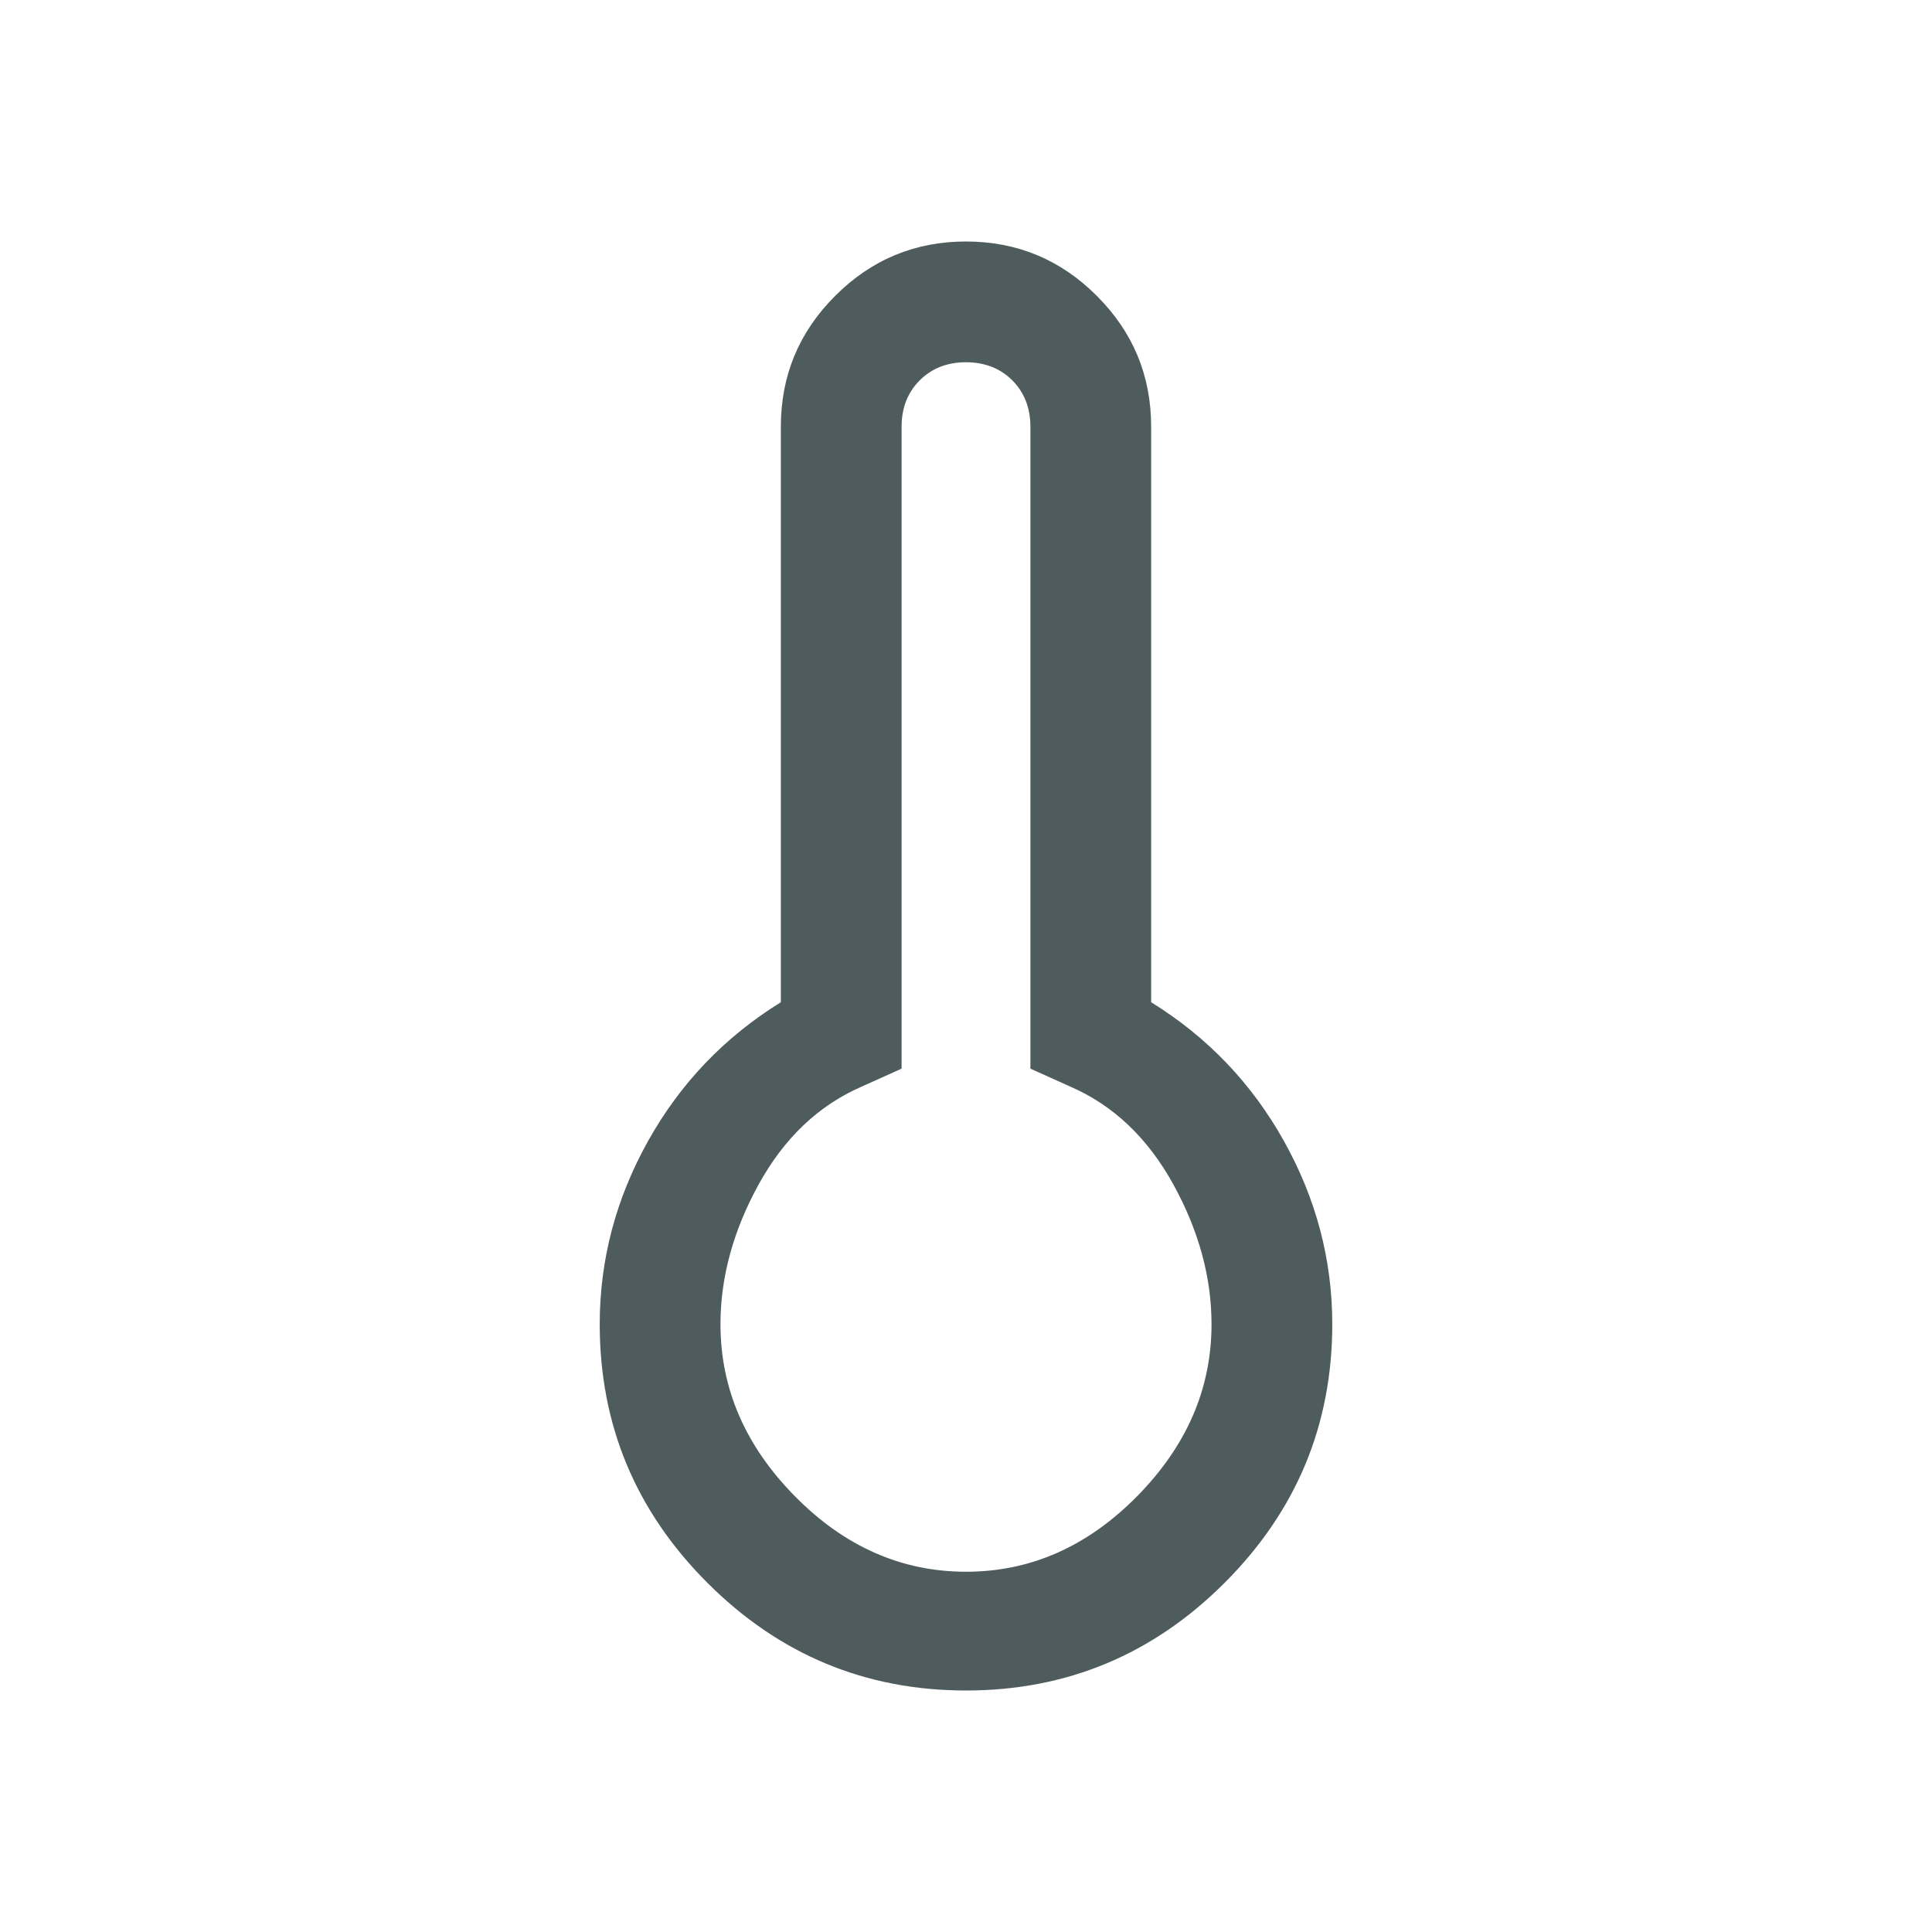 <svg width="60" height="60" viewBox="0 0 60 60" fill="none" xmlns="http://www.w3.org/2000/svg">
<path d="M30 52.5C26.875 52.5 24.198 51.385 21.969 49.156C19.74 46.927 18.625 44.25 18.625 41.125C18.625 39.125 19.125 37.229 20.125 35.438C21.125 33.646 22.5 32.208 24.25 31.125V13.25C24.25 11.667 24.812 10.312 25.938 9.188C27.062 8.062 28.417 7.5 30 7.5C31.583 7.5 32.938 8.062 34.062 9.188C35.188 10.312 35.75 11.667 35.75 13.25V31.125C37.5 32.208 38.875 33.646 39.875 35.438C40.875 37.229 41.375 39.125 41.375 41.125C41.375 44.25 40.26 46.927 38.031 49.156C35.802 51.385 33.125 52.5 30 52.5ZM30 48.812C32 48.812 33.771 48.031 35.312 46.469C36.854 44.906 37.625 43.125 37.625 41.125C37.625 39.667 37.229 38.219 36.438 36.781C35.646 35.344 34.583 34.333 33.25 33.75L32 33.188V13.25C32 12.667 31.812 12.188 31.438 11.812C31.062 11.438 30.583 11.25 30 11.25C29.417 11.25 28.938 11.438 28.562 11.812C28.188 12.188 28 12.667 28 13.25V33.188L26.75 33.75C25.417 34.333 24.354 35.344 23.562 36.781C22.771 38.219 22.375 39.667 22.375 41.125C22.375 43.125 23.146 44.906 24.688 46.469C26.229 48.031 28 48.812 30 48.812Z" fill="#05171B" fill-opacity="0.7"/>
</svg>
